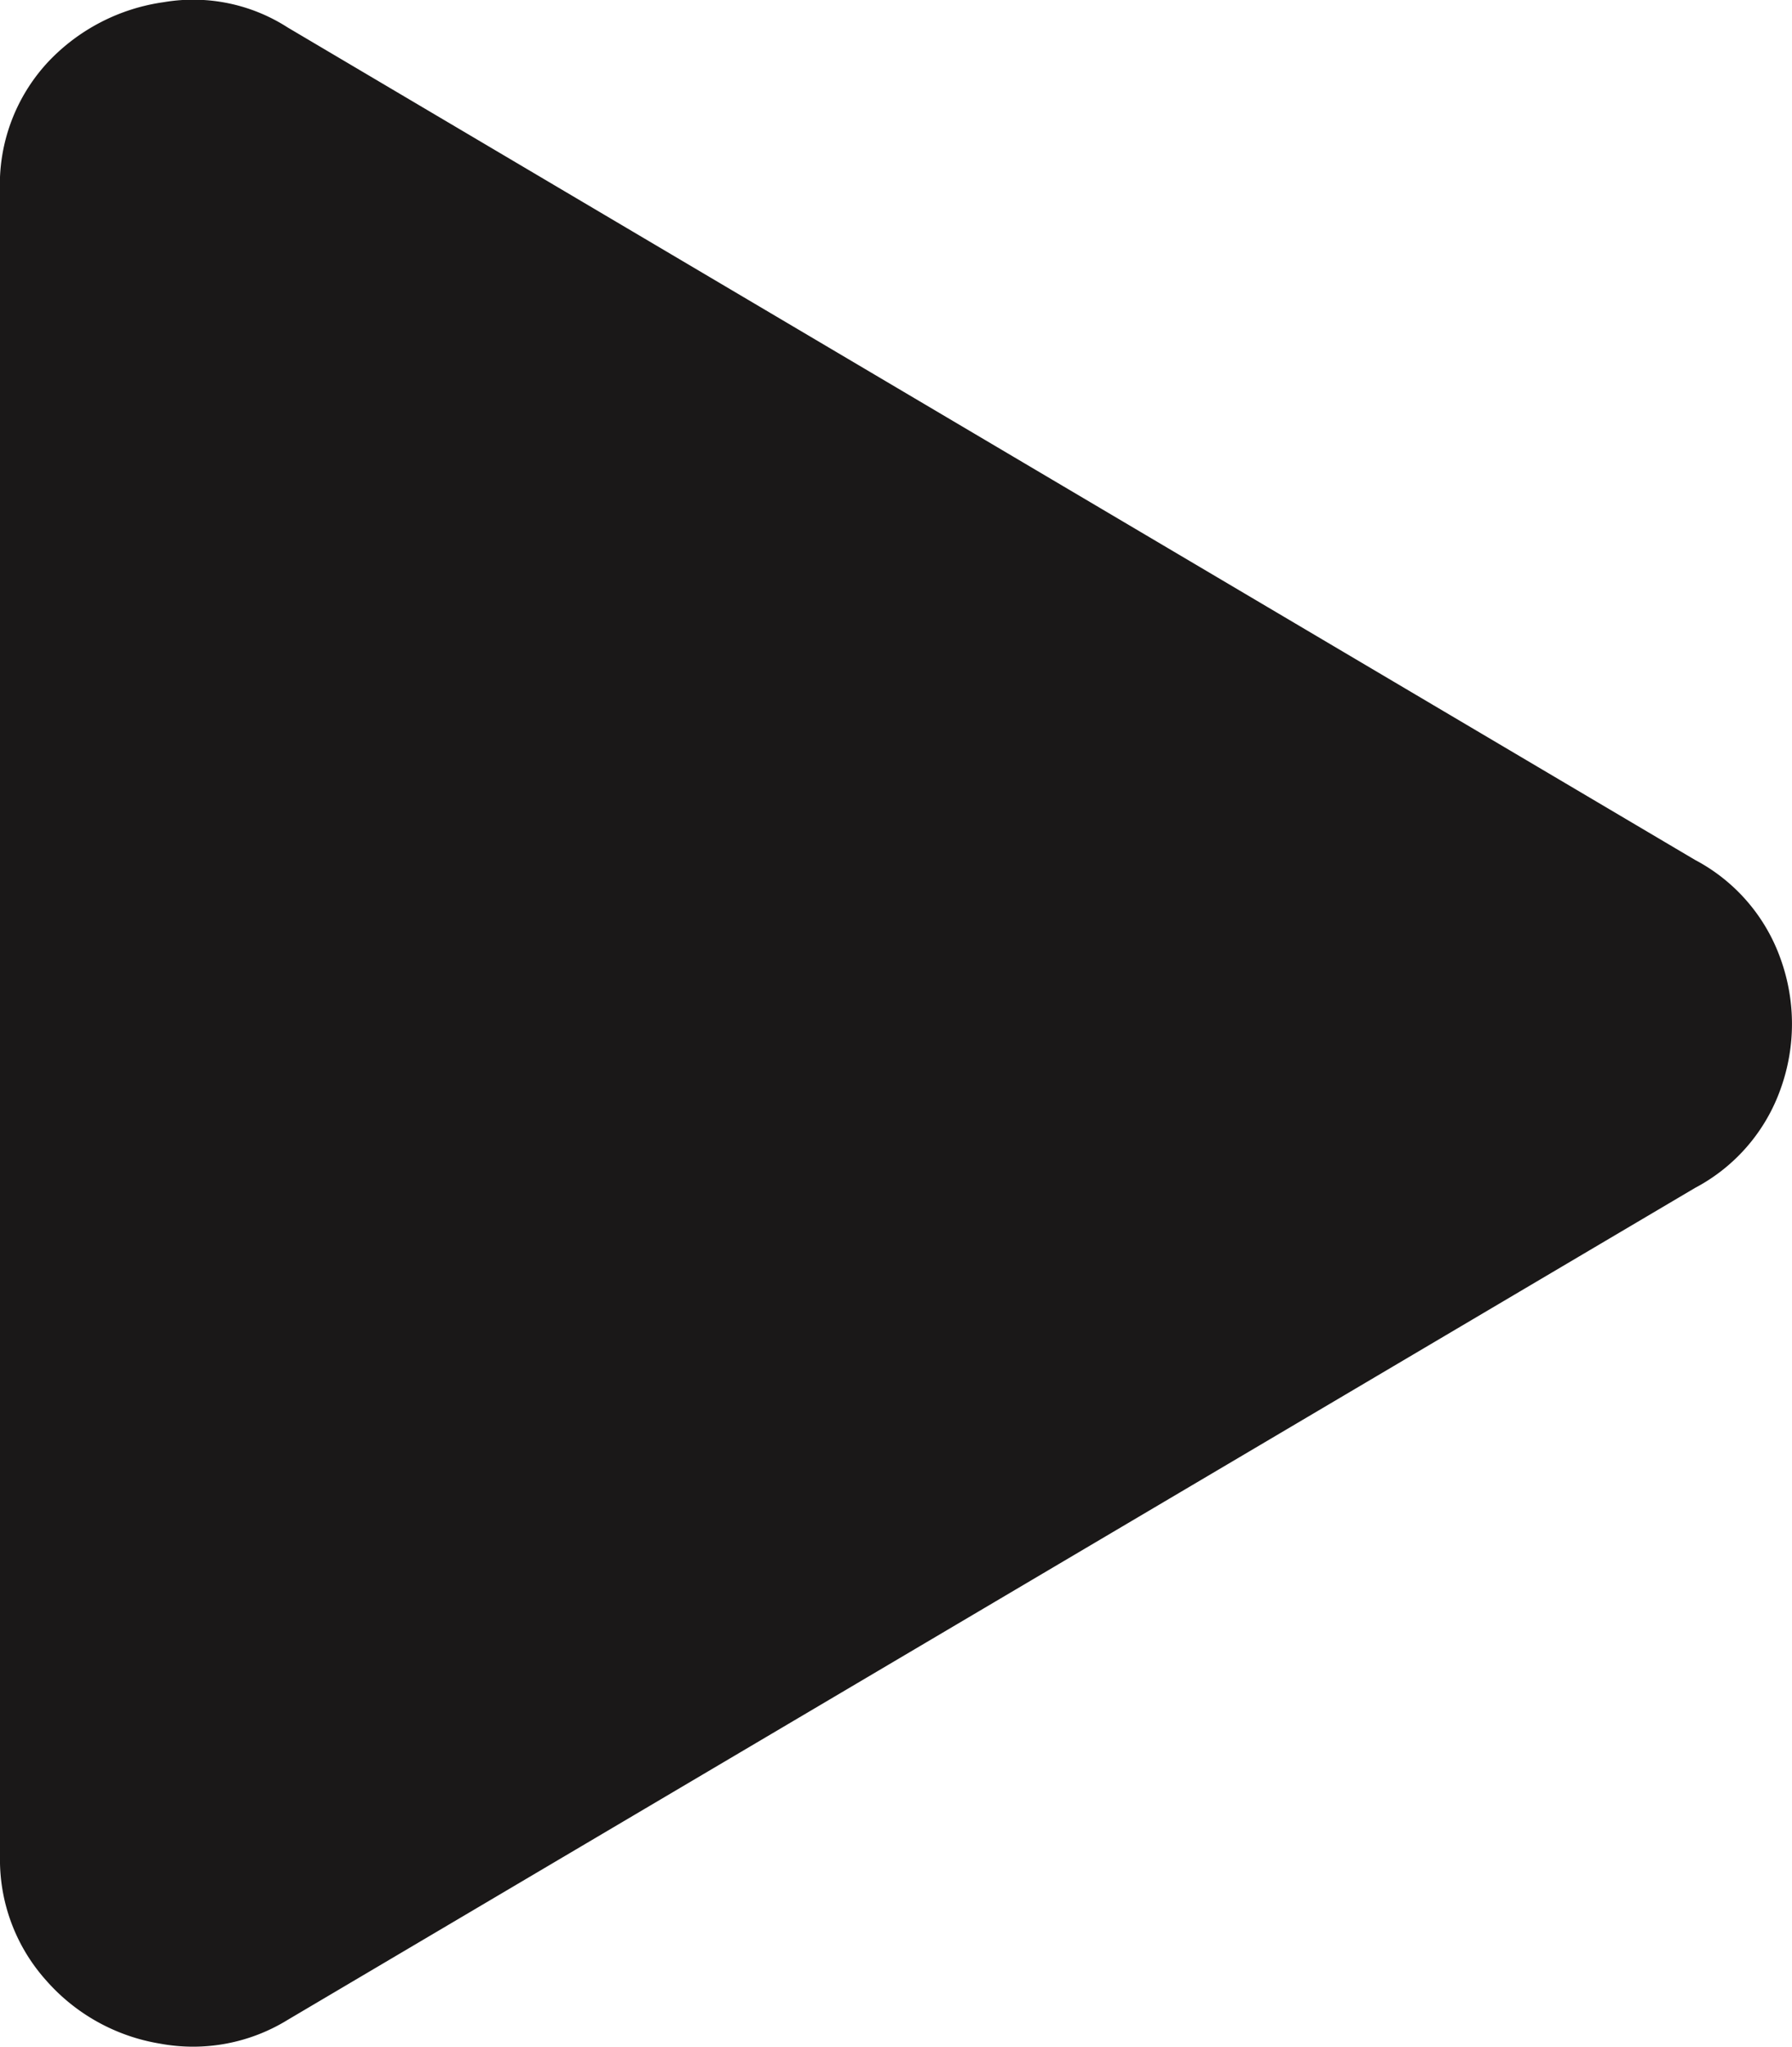 <svg xmlns="http://www.w3.org/2000/svg" width="14.137" height="16.142" viewBox="0 0 14.137 16.142">
  <g id="video_play_icon" transform="translate(-629 -963.495)">
    <path id="Path_4208" data-name="Path 4208" d="M642.372,970.277a1.418,1.418,0,0,1,.678.789,1.51,1.51,0,0,1,0,1.009,1.418,1.418,0,0,1-.678.789l-11.1,6.56a1.423,1.423,0,0,1-1.009.189,1.523,1.523,0,0,1-.9-.5,1.426,1.426,0,0,1-.363-.978V965.01a1.42,1.42,0,0,1,.378-1.025,1.549,1.549,0,0,1,.915-.473,1.378,1.378,0,0,1,.977.2Z" transform="translate(0 0)" fill="#1a1818"/>
  </g>
</svg>
